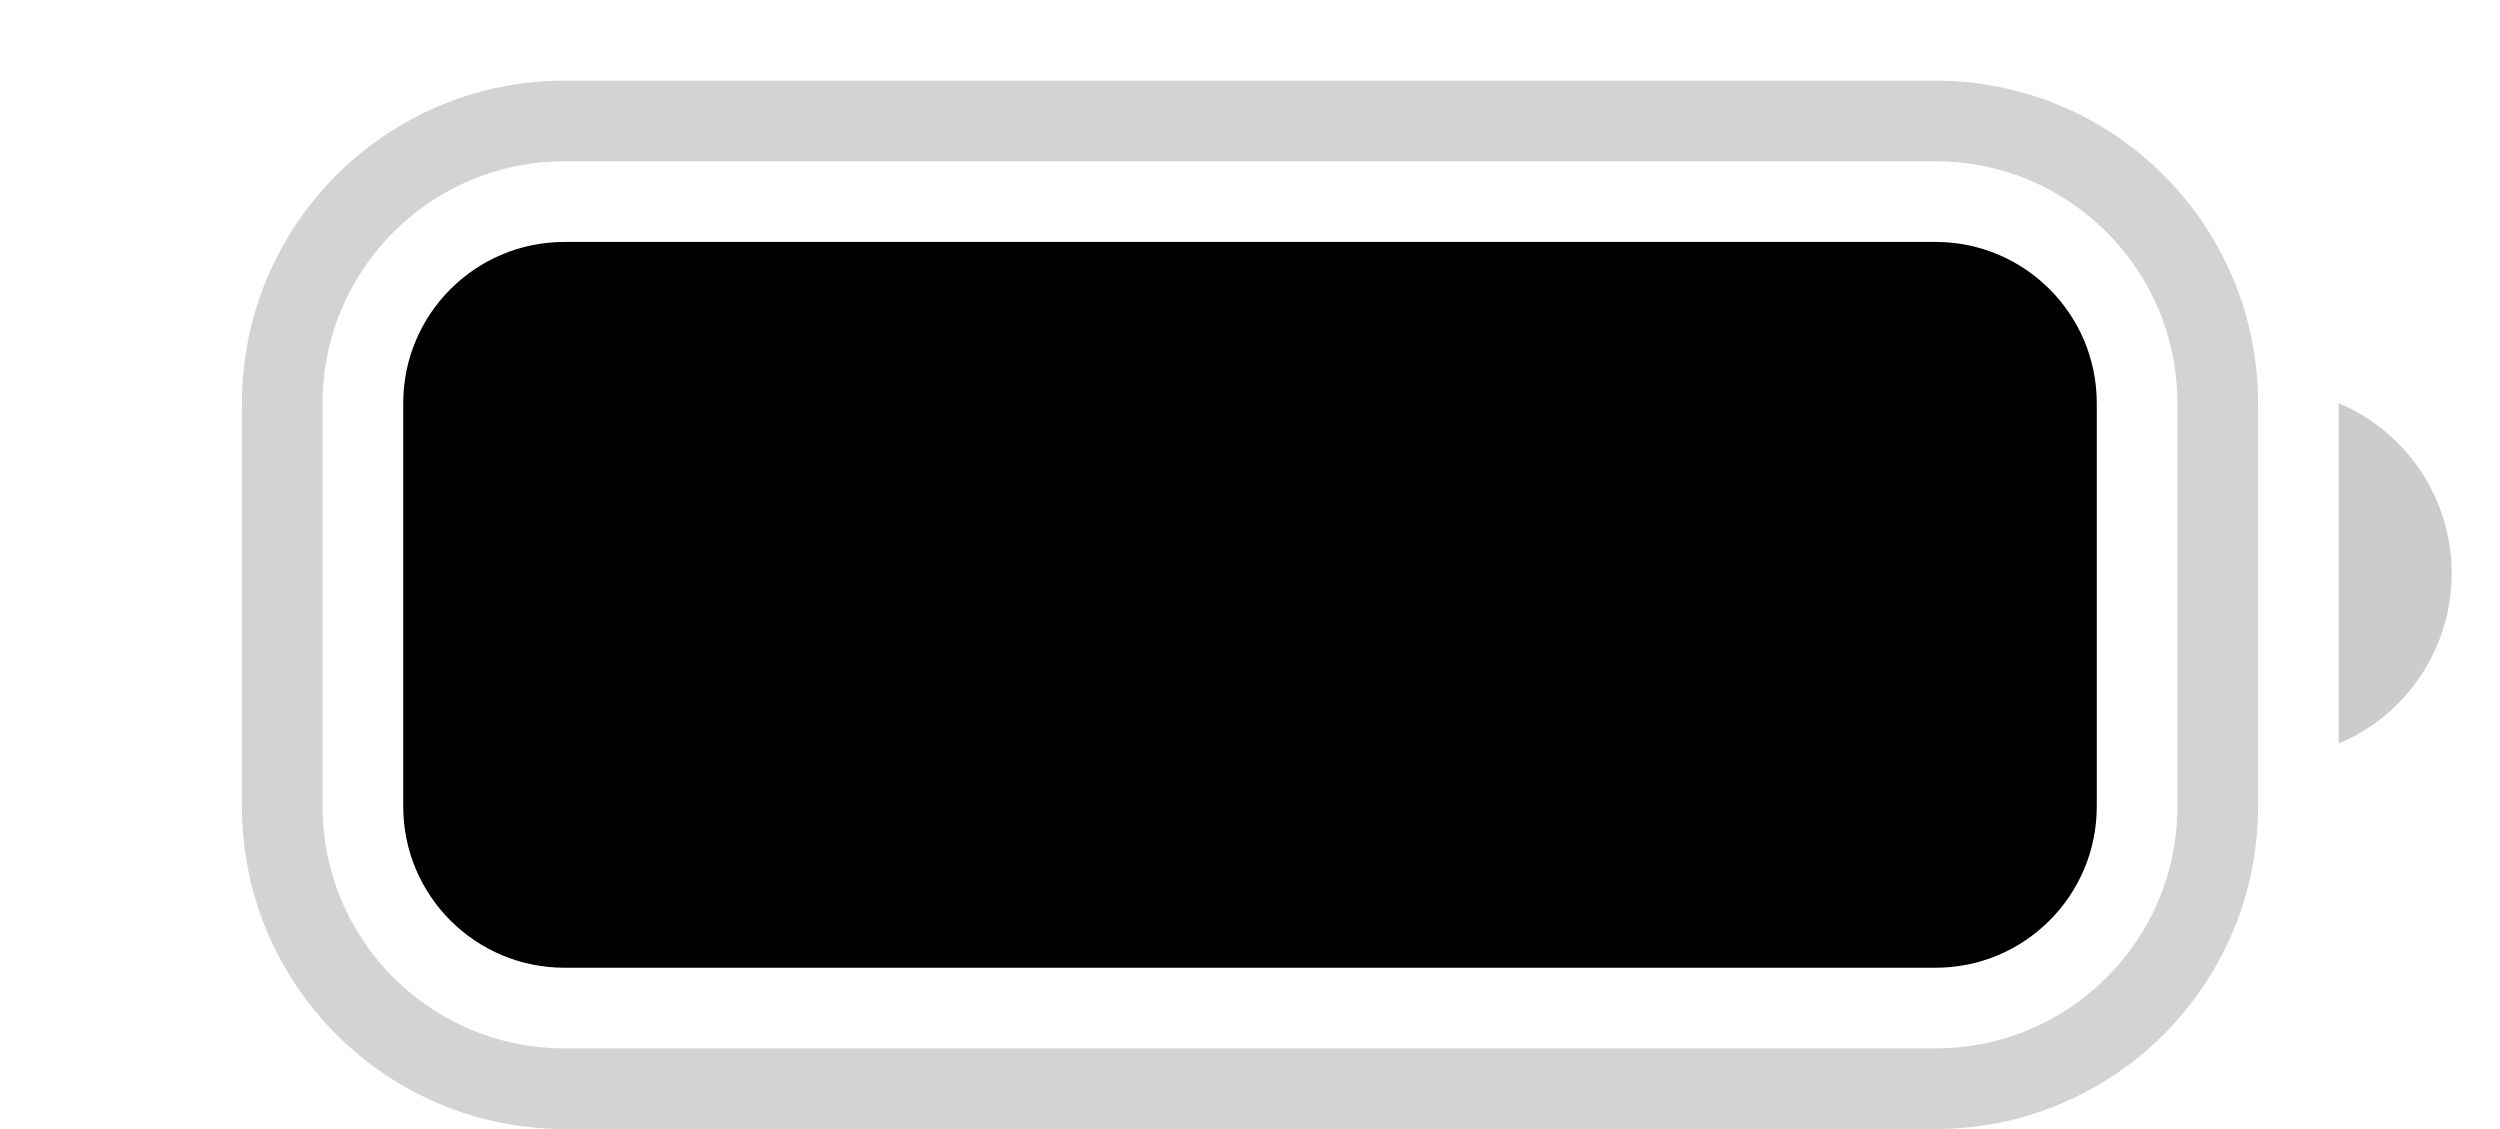 <svg width="31" height="14" viewBox="0 0 31 14" fill="none" xmlns="http://www.w3.org/2000/svg">
<path d="M5 5C5 3.895 5.895 3 7 3H24C25.105 3 26 3.895 26 5V10C26 11.105 25.105 12 24 12H7C5.895 12 5 11.105 5 10V5Z" fill="black"/>
<path opacity="0.35" d="M3.5 5C3.5 3.067 5.067 1.5 7 1.5H24C25.933 1.5 27.5 3.067 27.5 5V10C27.5 11.933 25.933 13.5 24 13.5H7C5.067 13.5 3.5 11.933 3.5 10V5Z" stroke="black" stroke-opacity="0.5"/>
<path opacity="0.4" d="M29 5V9.22C29.849 8.863 30.401 8.031 30.401 7.11C30.401 6.189 29.849 5.357 29 5Z" fill="black" fill-opacity="0.5"/>
</svg>
